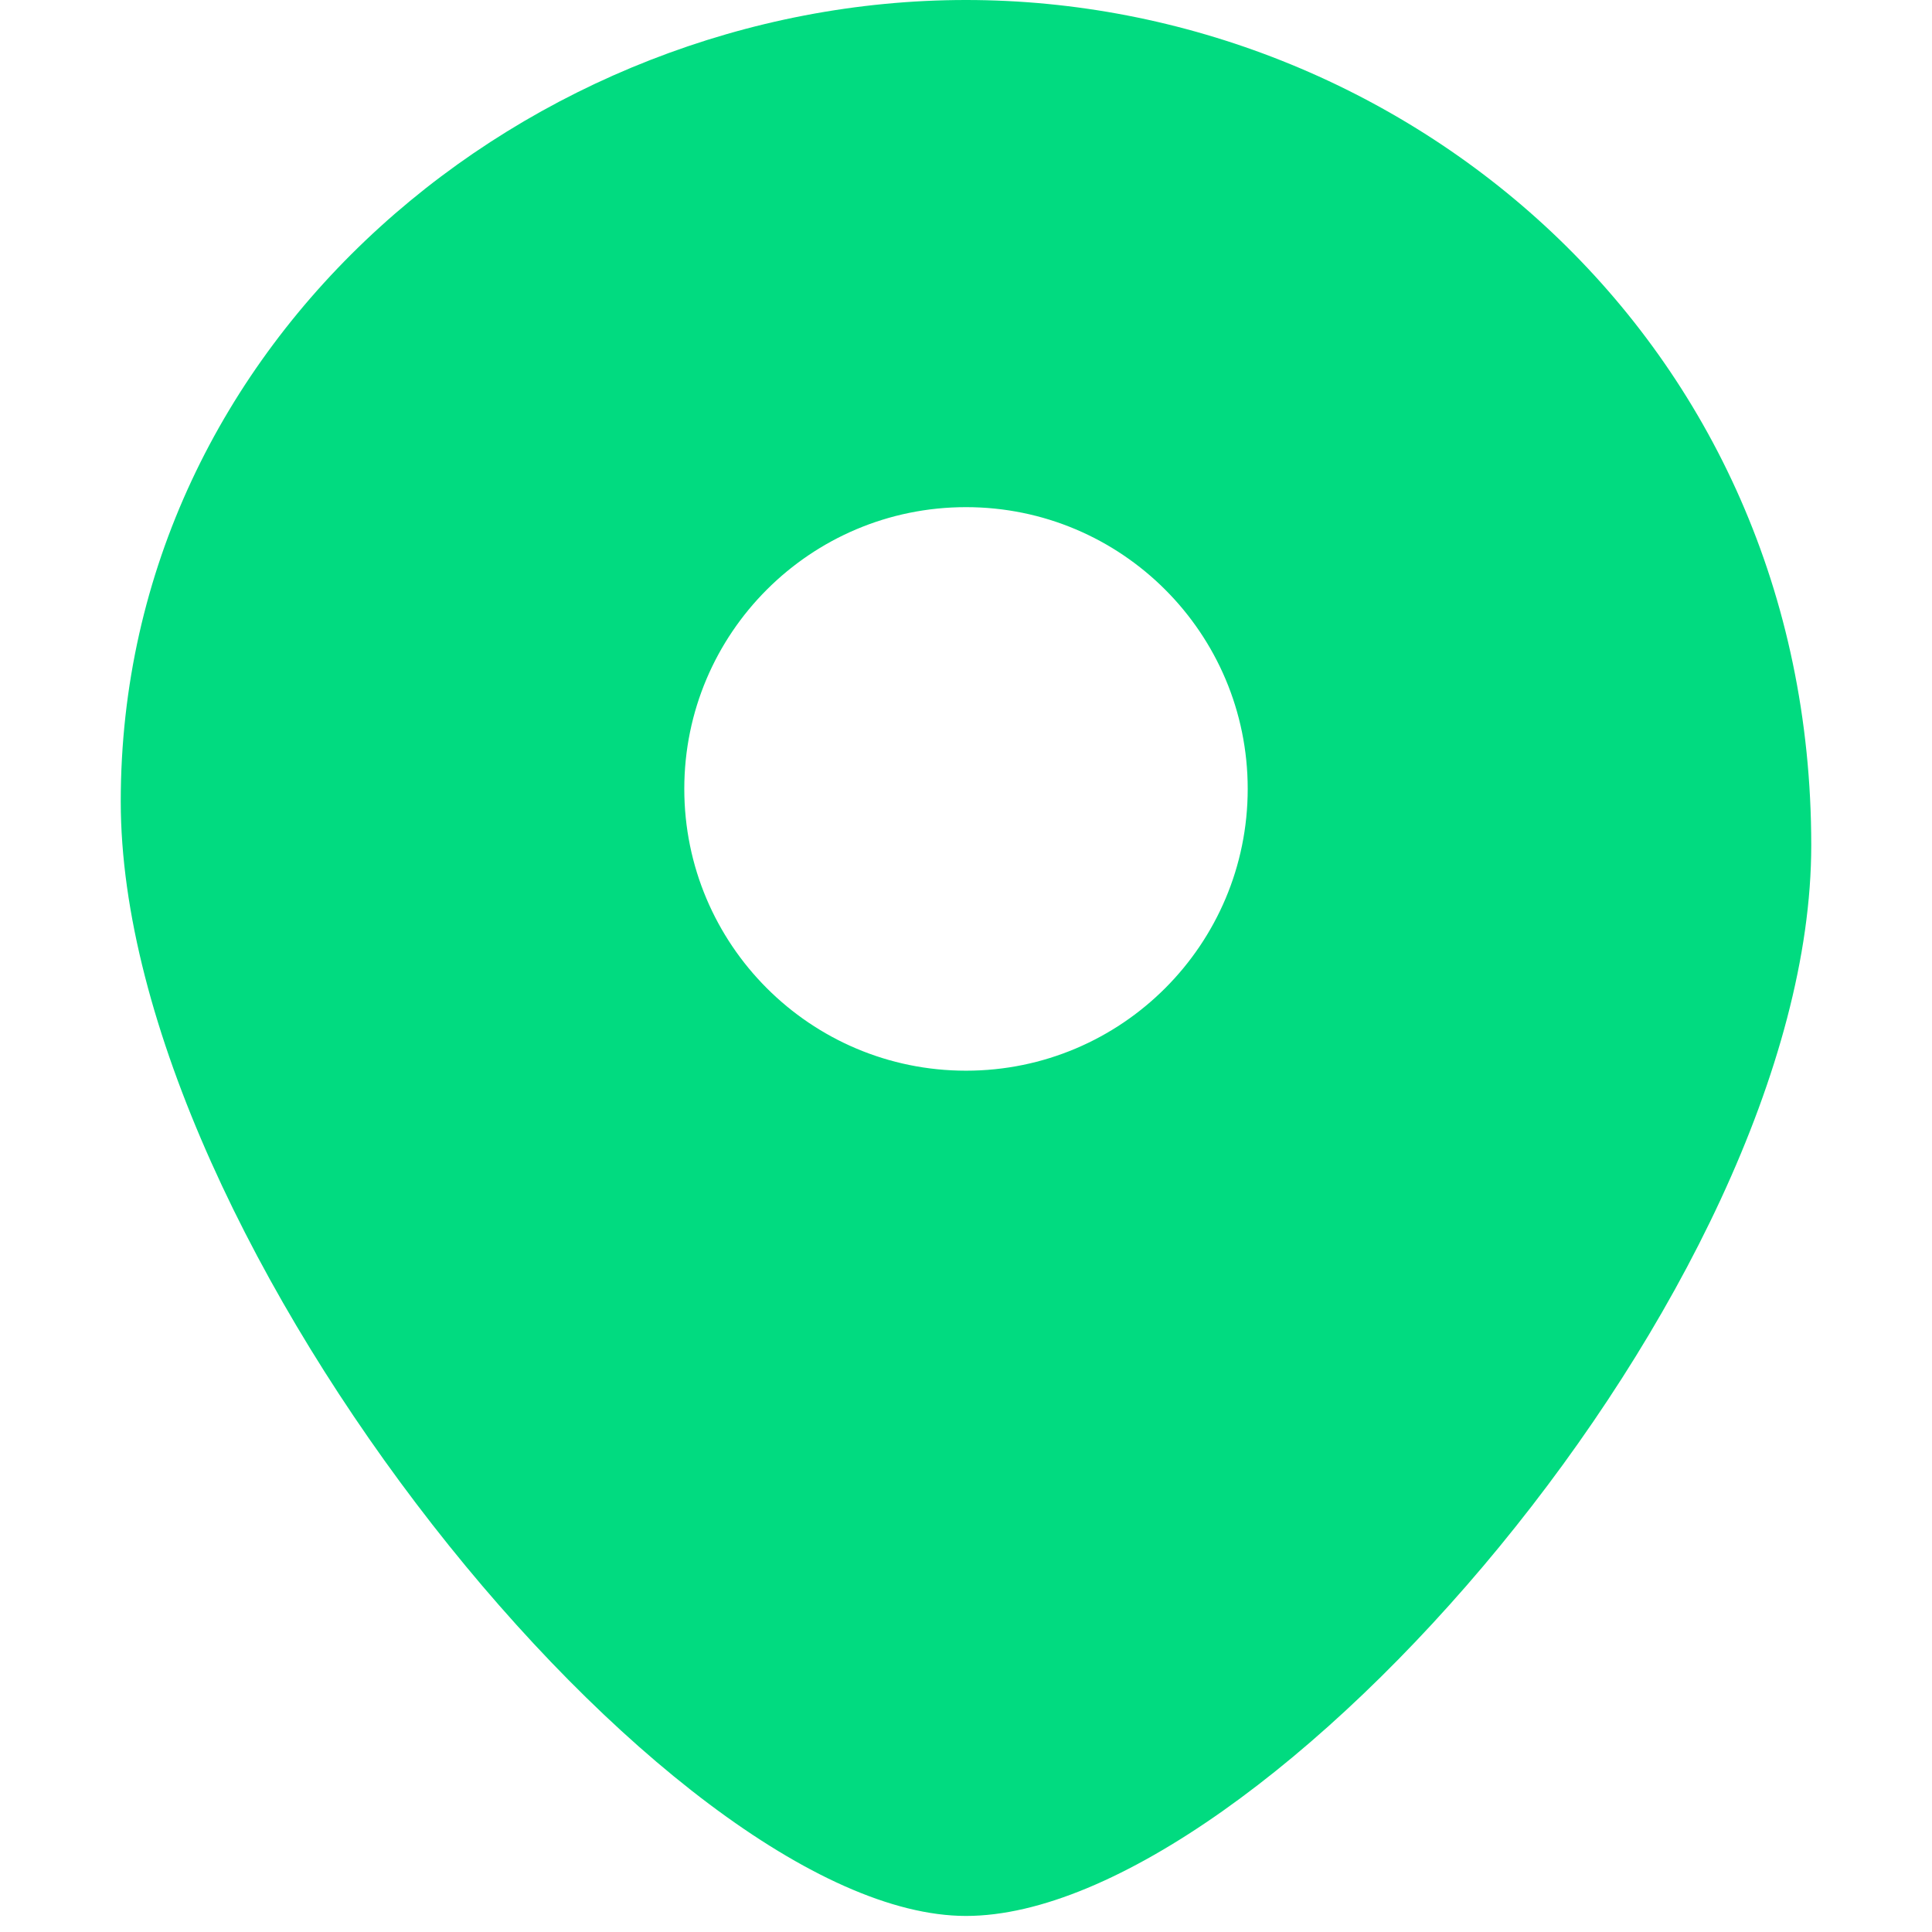 <svg width="16" height="16" viewBox="0 0 16 16" fill="none" xmlns="http://www.w3.org/2000/svg">
<path fill-rule="evenodd" clip-rule="evenodd" d="M8 15.867C10.45 15.867 15 10.665 15 7C15 2.8 11.608 0 8 0C4.392 0 1 2.8 1 6.637C1 10.303 5.55 15.867 8 15.867ZM8 8.867C9.289 8.867 10.333 7.822 10.333 6.533C10.333 5.245 9.289 4.2 8 4.2C6.711 4.2 5.667 5.245 5.667 6.533C5.667 7.822 6.711 8.867 8 8.867Z" fill="#01DB80"/>
</svg>
